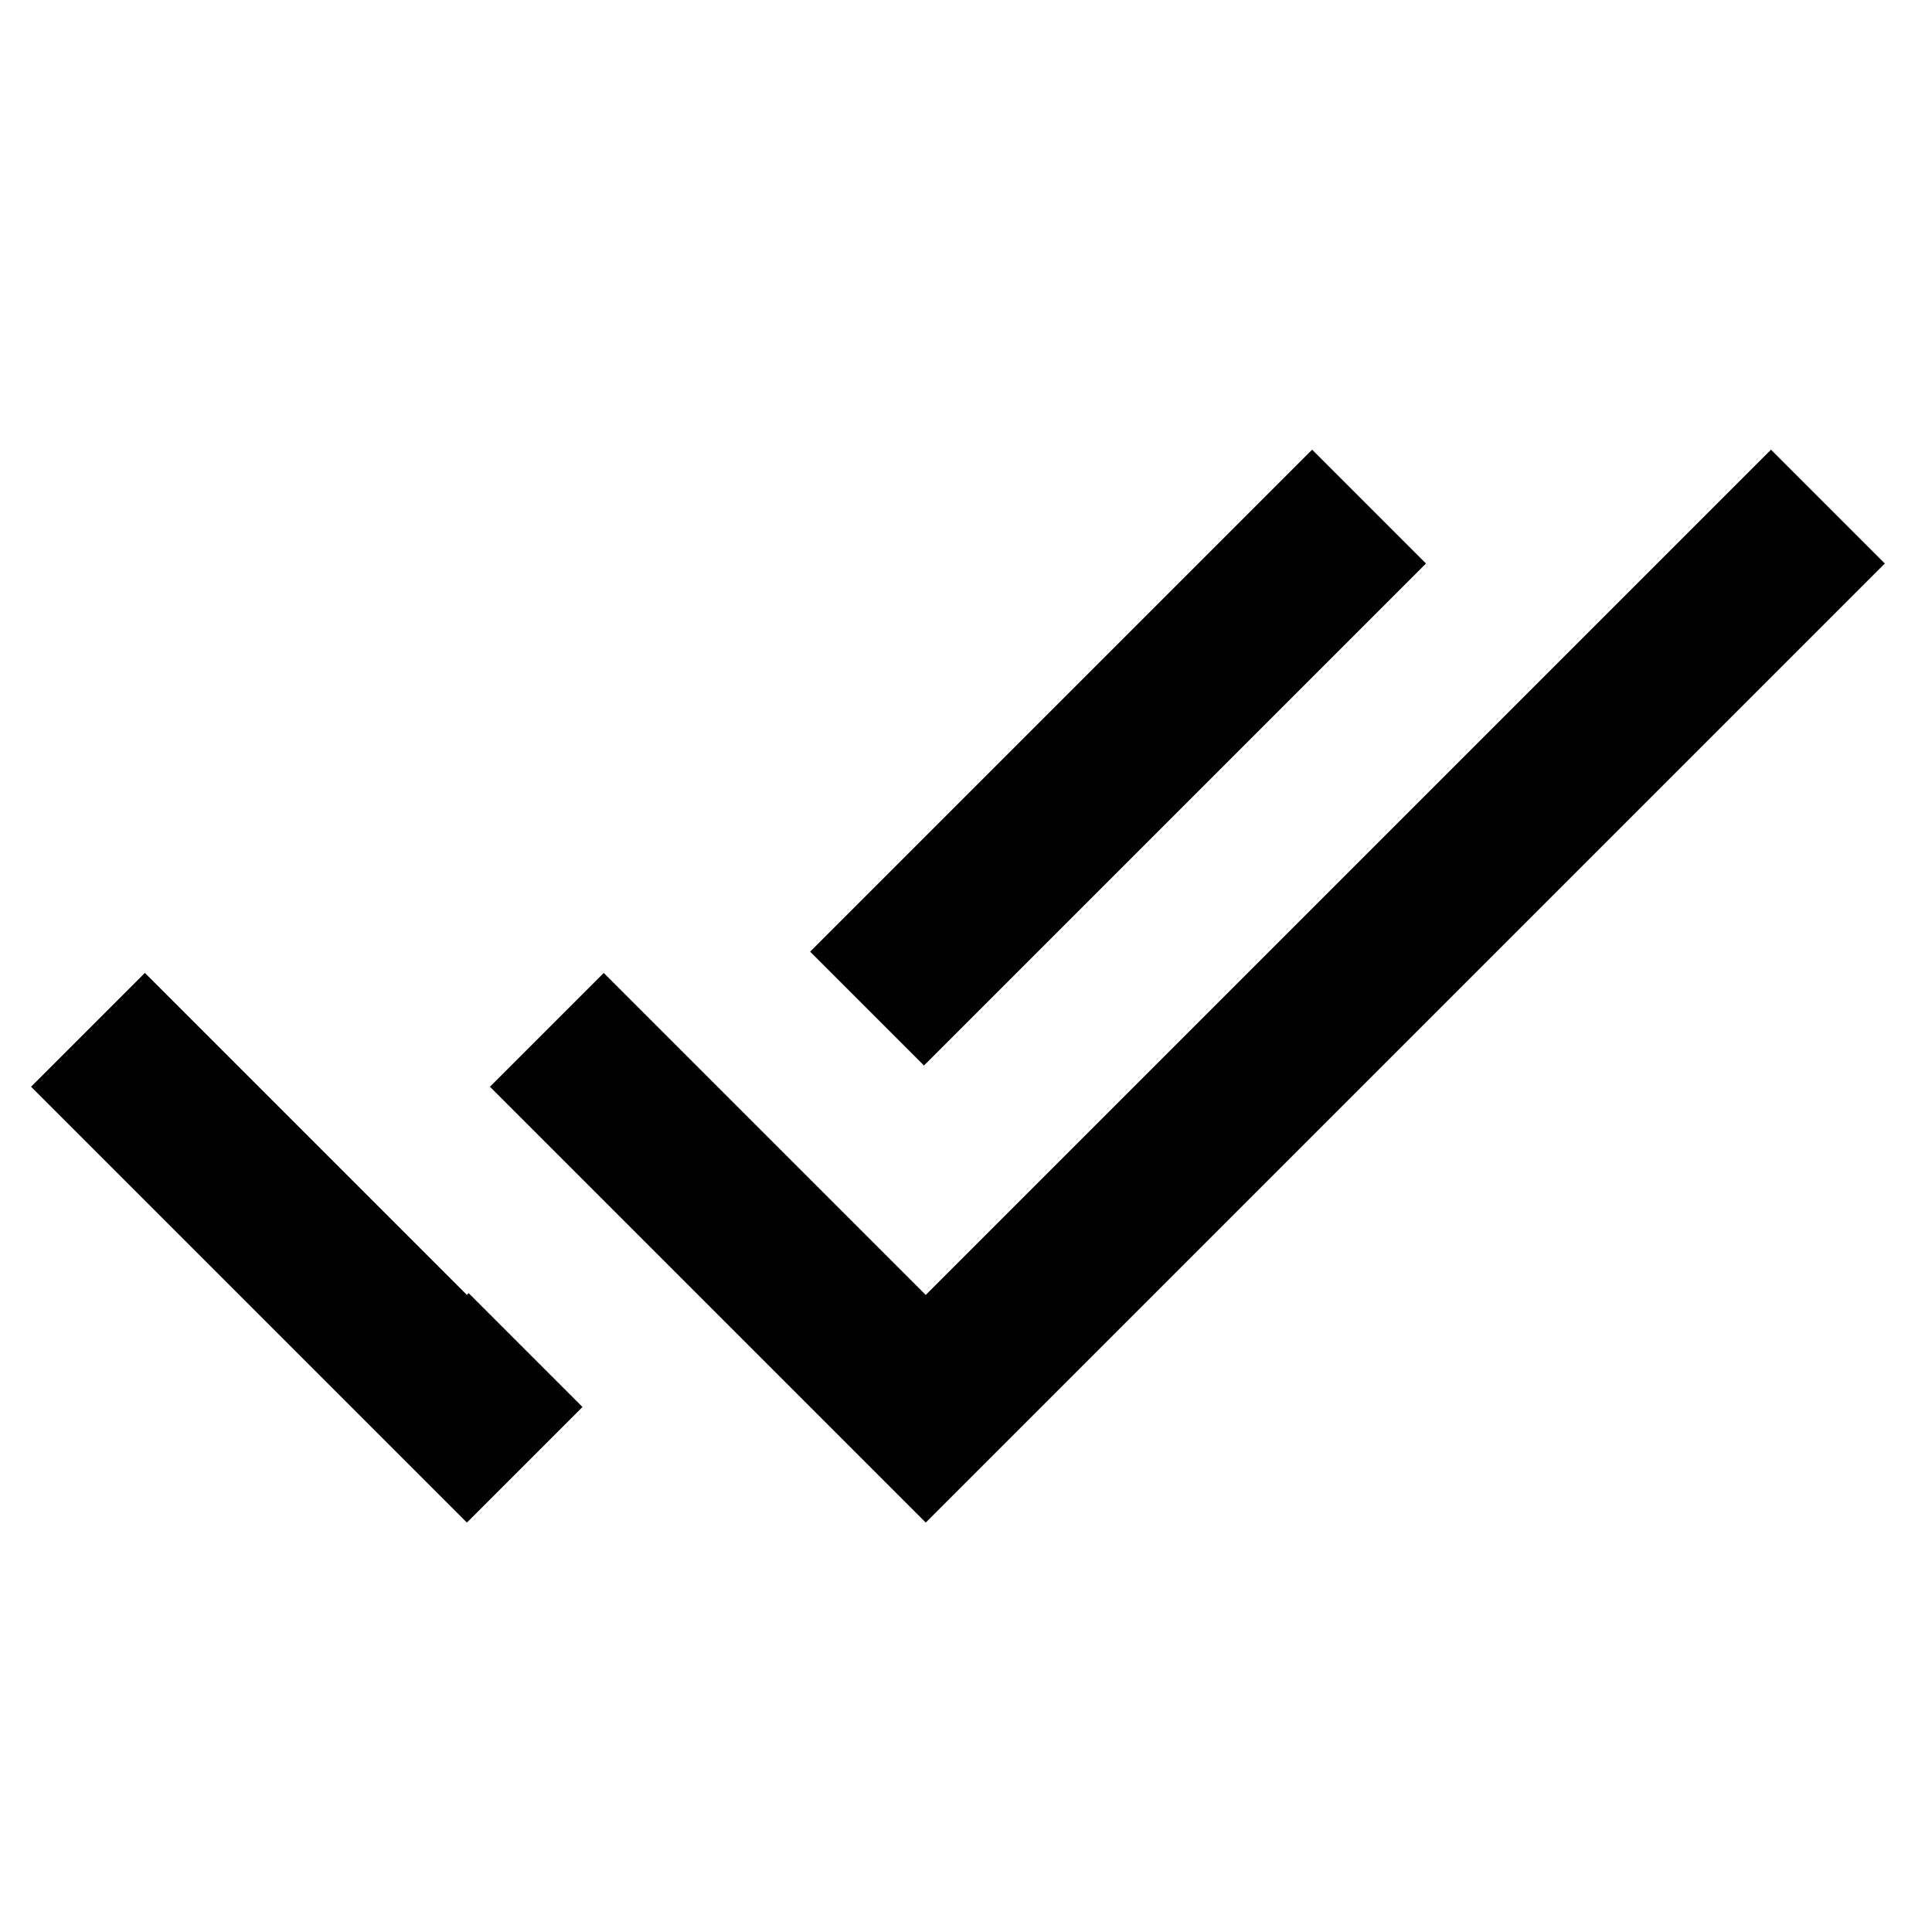 <?xml version="1.0" encoding="UTF-8"?>
<svg width="24px" height="24px" viewBox="0 0 24 24" version="1.1" xmlns="http://www.w3.org/2000/svg" xmlns:xlink="http://www.w3.org/1999/xlink">
    <!-- Generator: Sketch 51 (57462) - http://www.bohemiancoding.com/sketch -->
    <title>12 actions - checked all</title>
    <desc>Created with Sketch.</desc>
    <defs></defs>
    <g id="Page-1" stroke="none" stroke-width="1" fill="none" fill-rule="evenodd">
        <g id="DA-iconset-alpha" transform="translate(-552, -24)">
            <g id="icons/action/done_all" transform="translate(552, 24)">
                <polygon id="bounds" points="0 0 24 0 24 24 0 24"></polygon>
                <path d="M11.478,13.236 L10.064,11.822 L16.3,5.586 L17.714,7 L11.478,13.236 Z M7.236,17.478 L5.8,18.914 L0.386,13.5 L1.8,12.086 L5.8,16.086 L5.822,16.064 L7.236,17.478 Z M22,5.586 L23.414,7 L11.5,18.914 L6.086,13.5 L7.5,12.086 L11.5,16.086 L22,5.586 Z" id="Shape" fill="#000000" fill-rule="nonzero"></path>
            </g>
        </g>
    </g>
</svg>
